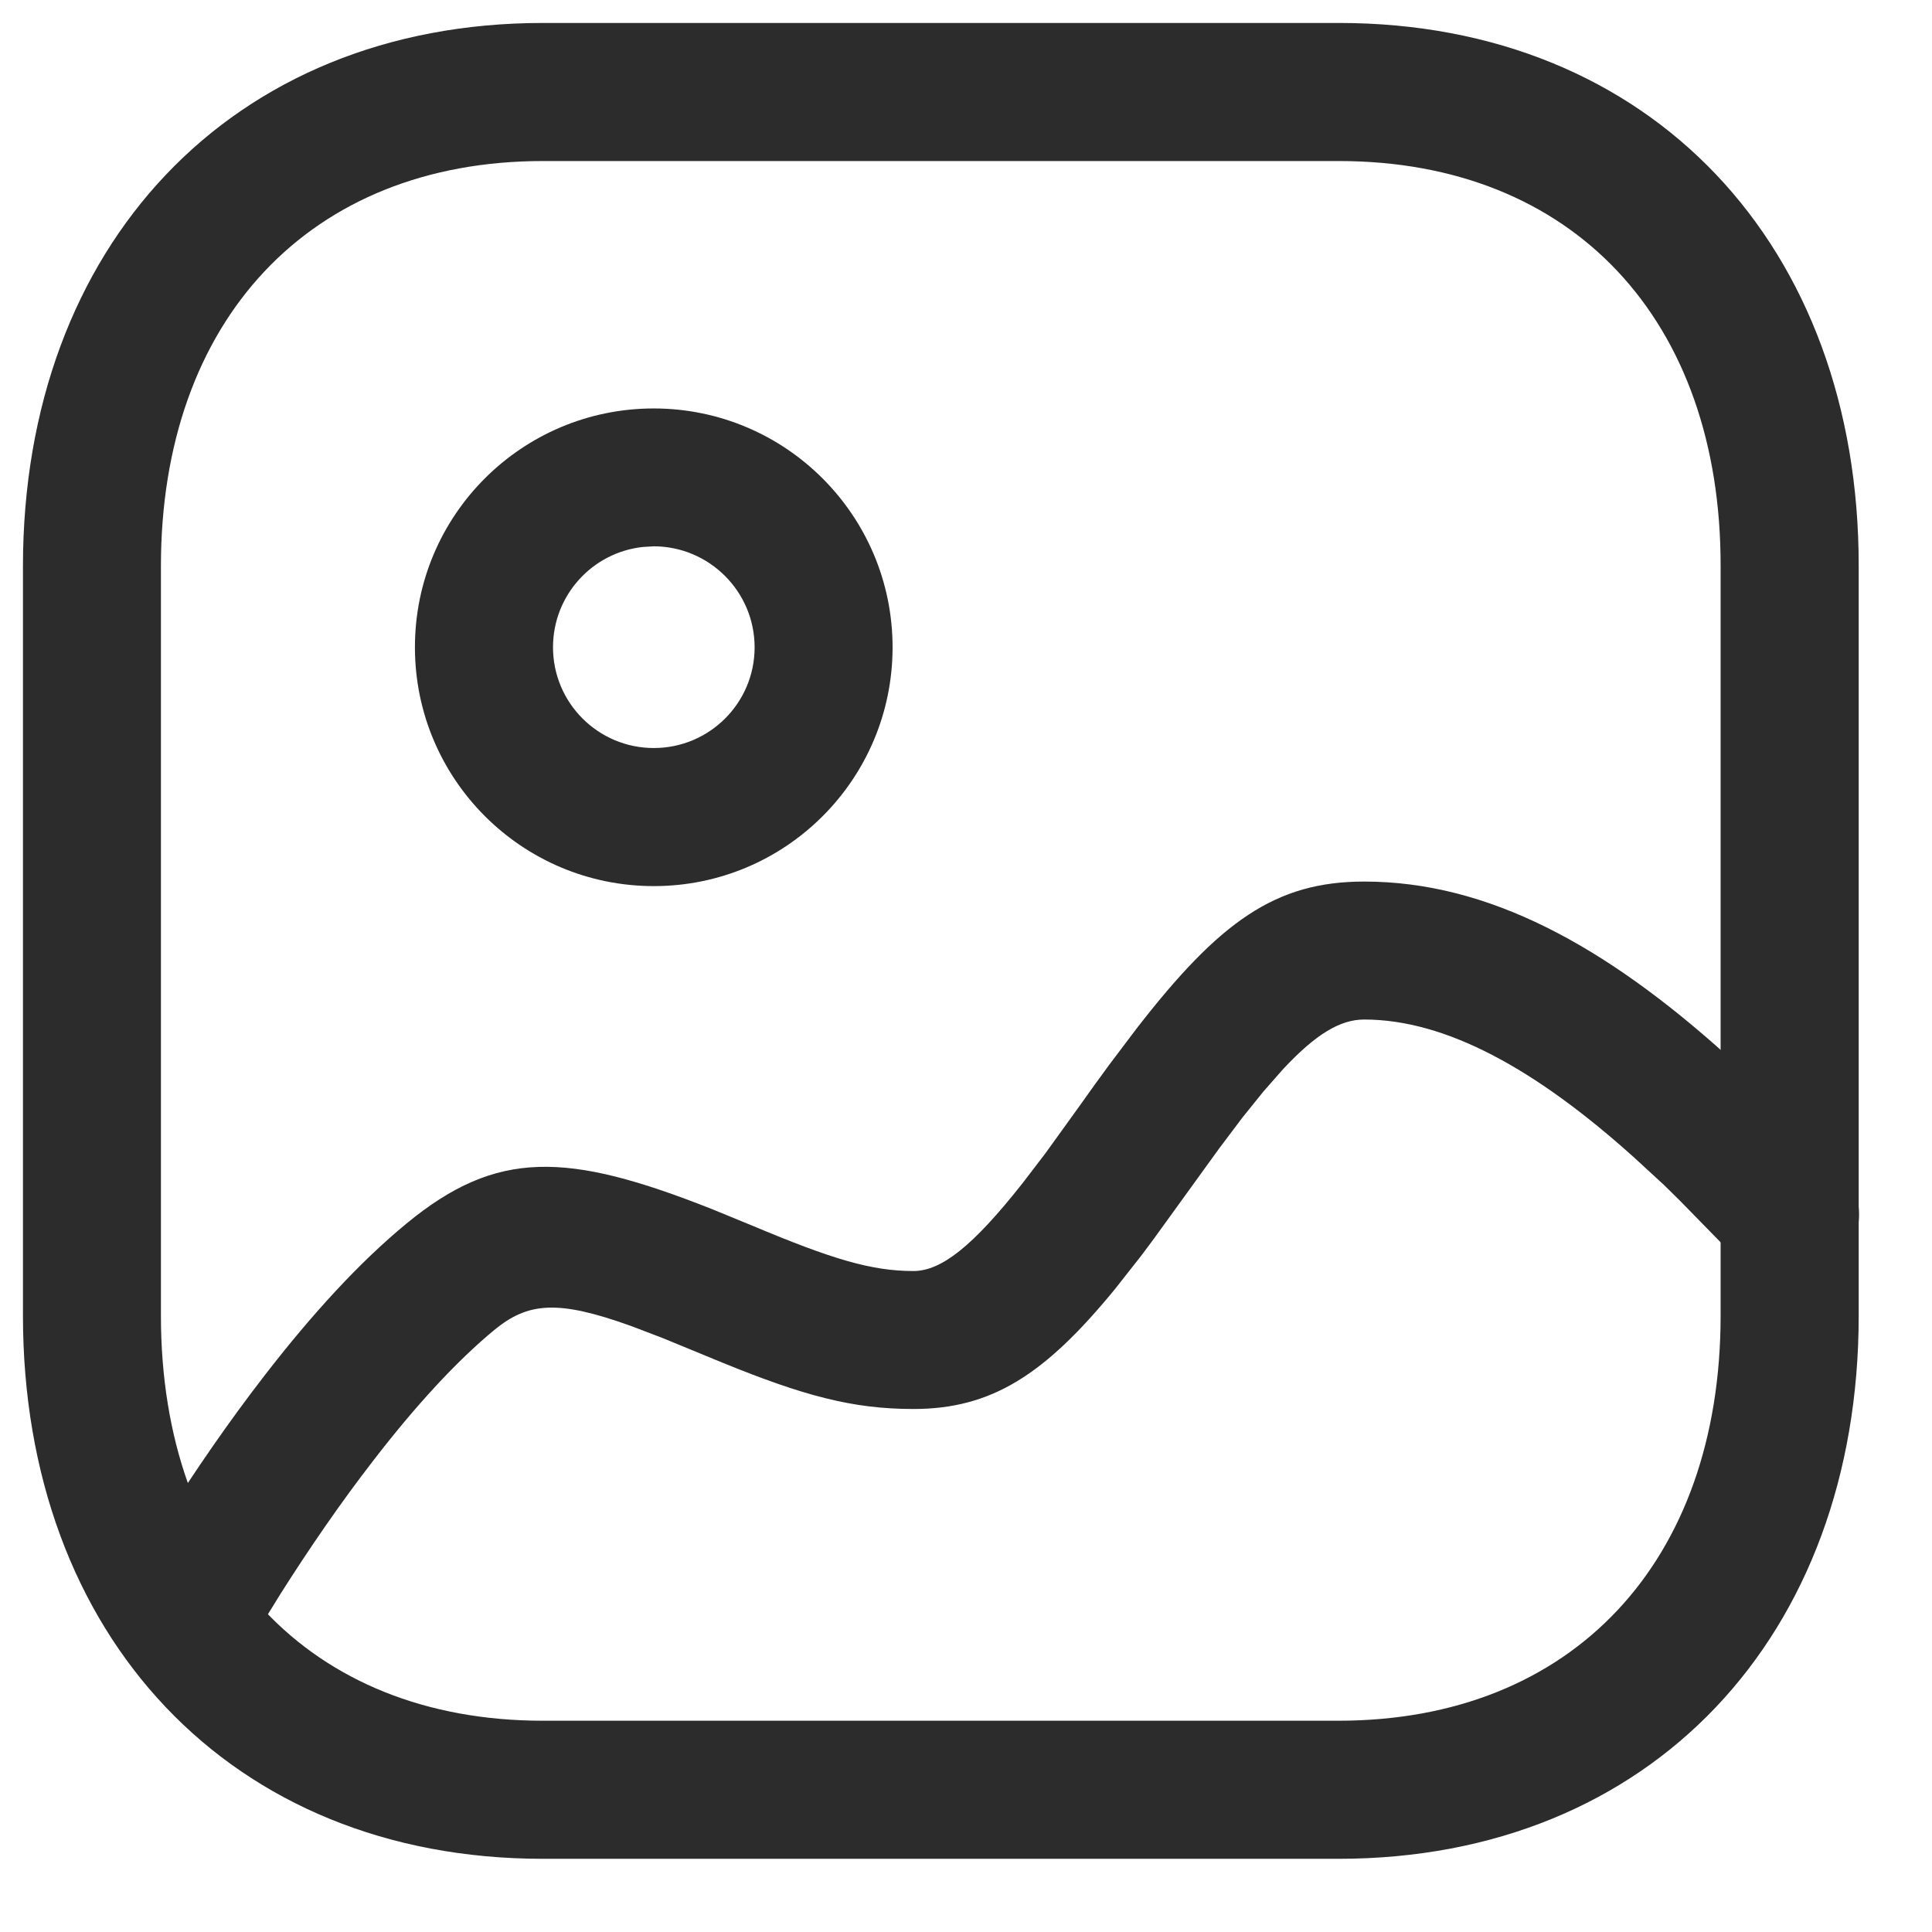 <svg width="17" height="17" viewBox="0 0 17 17" fill="none" xmlns="http://www.w3.org/2000/svg">
<path fill-rule="evenodd" clip-rule="evenodd" d="M4.777 0.202H11.781C14.531 0.202 16.358 2.166 16.355 4.982V11.576C16.355 14.393 14.528 16.356 11.777 16.356H4.777C2.029 16.356 0.202 14.393 0.202 11.576V4.982C0.202 2.168 2.033 0.202 4.777 0.202ZM11.781 1.417H4.777C2.724 1.417 1.416 2.82 1.416 4.982V11.576C1.416 13.741 2.72 15.141 4.777 15.141H11.777C13.837 15.141 15.14 13.741 15.14 11.576L15.14 4.981C15.143 2.817 13.84 1.417 11.781 1.417Z" fill="#2C2C2C"/>
<path fill-rule="evenodd" clip-rule="evenodd" d="M3.651 5.695C3.651 4.534 4.592 3.594 5.753 3.594C6.913 3.595 7.853 4.535 7.854 5.695C7.854 6.856 6.914 7.797 5.753 7.797C4.592 7.797 3.651 6.856 3.651 5.695ZM5.752 4.807L5.656 4.813C5.212 4.861 4.866 5.238 4.866 5.695C4.866 6.185 5.263 6.582 5.753 6.582C6.243 6.582 6.64 6.185 6.64 5.696C6.64 5.206 6.242 4.808 5.752 4.807Z" fill="#2C2C2C"/>
<path d="M12.004 7.757C13.093 7.757 14.12 8.318 15.193 9.285C15.316 9.395 15.436 9.508 15.56 9.629L16.013 10.085L16.186 10.263C16.42 10.504 16.414 10.888 16.174 11.122C15.933 11.356 15.549 11.35 15.315 11.11L14.782 10.565L14.642 10.427L14.381 10.187C13.51 9.403 12.72 8.971 12.004 8.971C11.795 8.971 11.581 9.095 11.287 9.411L11.119 9.602L10.932 9.834L10.725 10.109L10.156 10.896C10.116 10.951 10.076 11.003 10.038 11.054L9.813 11.34C9.195 12.096 8.726 12.398 8.037 12.398C7.501 12.398 7.07 12.281 6.356 11.99L5.829 11.773L5.551 11.667C4.908 11.436 4.647 11.458 4.349 11.703C4.017 11.977 3.656 12.37 3.286 12.85C2.998 13.222 2.722 13.624 2.468 14.025L2.273 14.341L2.148 14.554C1.984 14.846 1.614 14.95 1.322 14.786C1.029 14.622 0.925 14.252 1.09 13.959L1.229 13.72L1.363 13.502C1.388 13.461 1.414 13.42 1.441 13.377C1.714 12.945 2.011 12.513 2.325 12.107C2.746 11.562 3.164 11.106 3.577 10.766C4.373 10.11 4.992 10.136 6.262 10.638L6.625 10.787C7.318 11.078 7.666 11.184 8.037 11.184C8.281 11.184 8.557 10.97 8.997 10.412L9.196 10.152L9.503 9.726C9.593 9.599 9.679 9.479 9.762 9.367L10.002 9.049C10.733 8.106 11.224 7.757 12.004 7.757Z" fill="#2C2C2C"/>
</svg>

